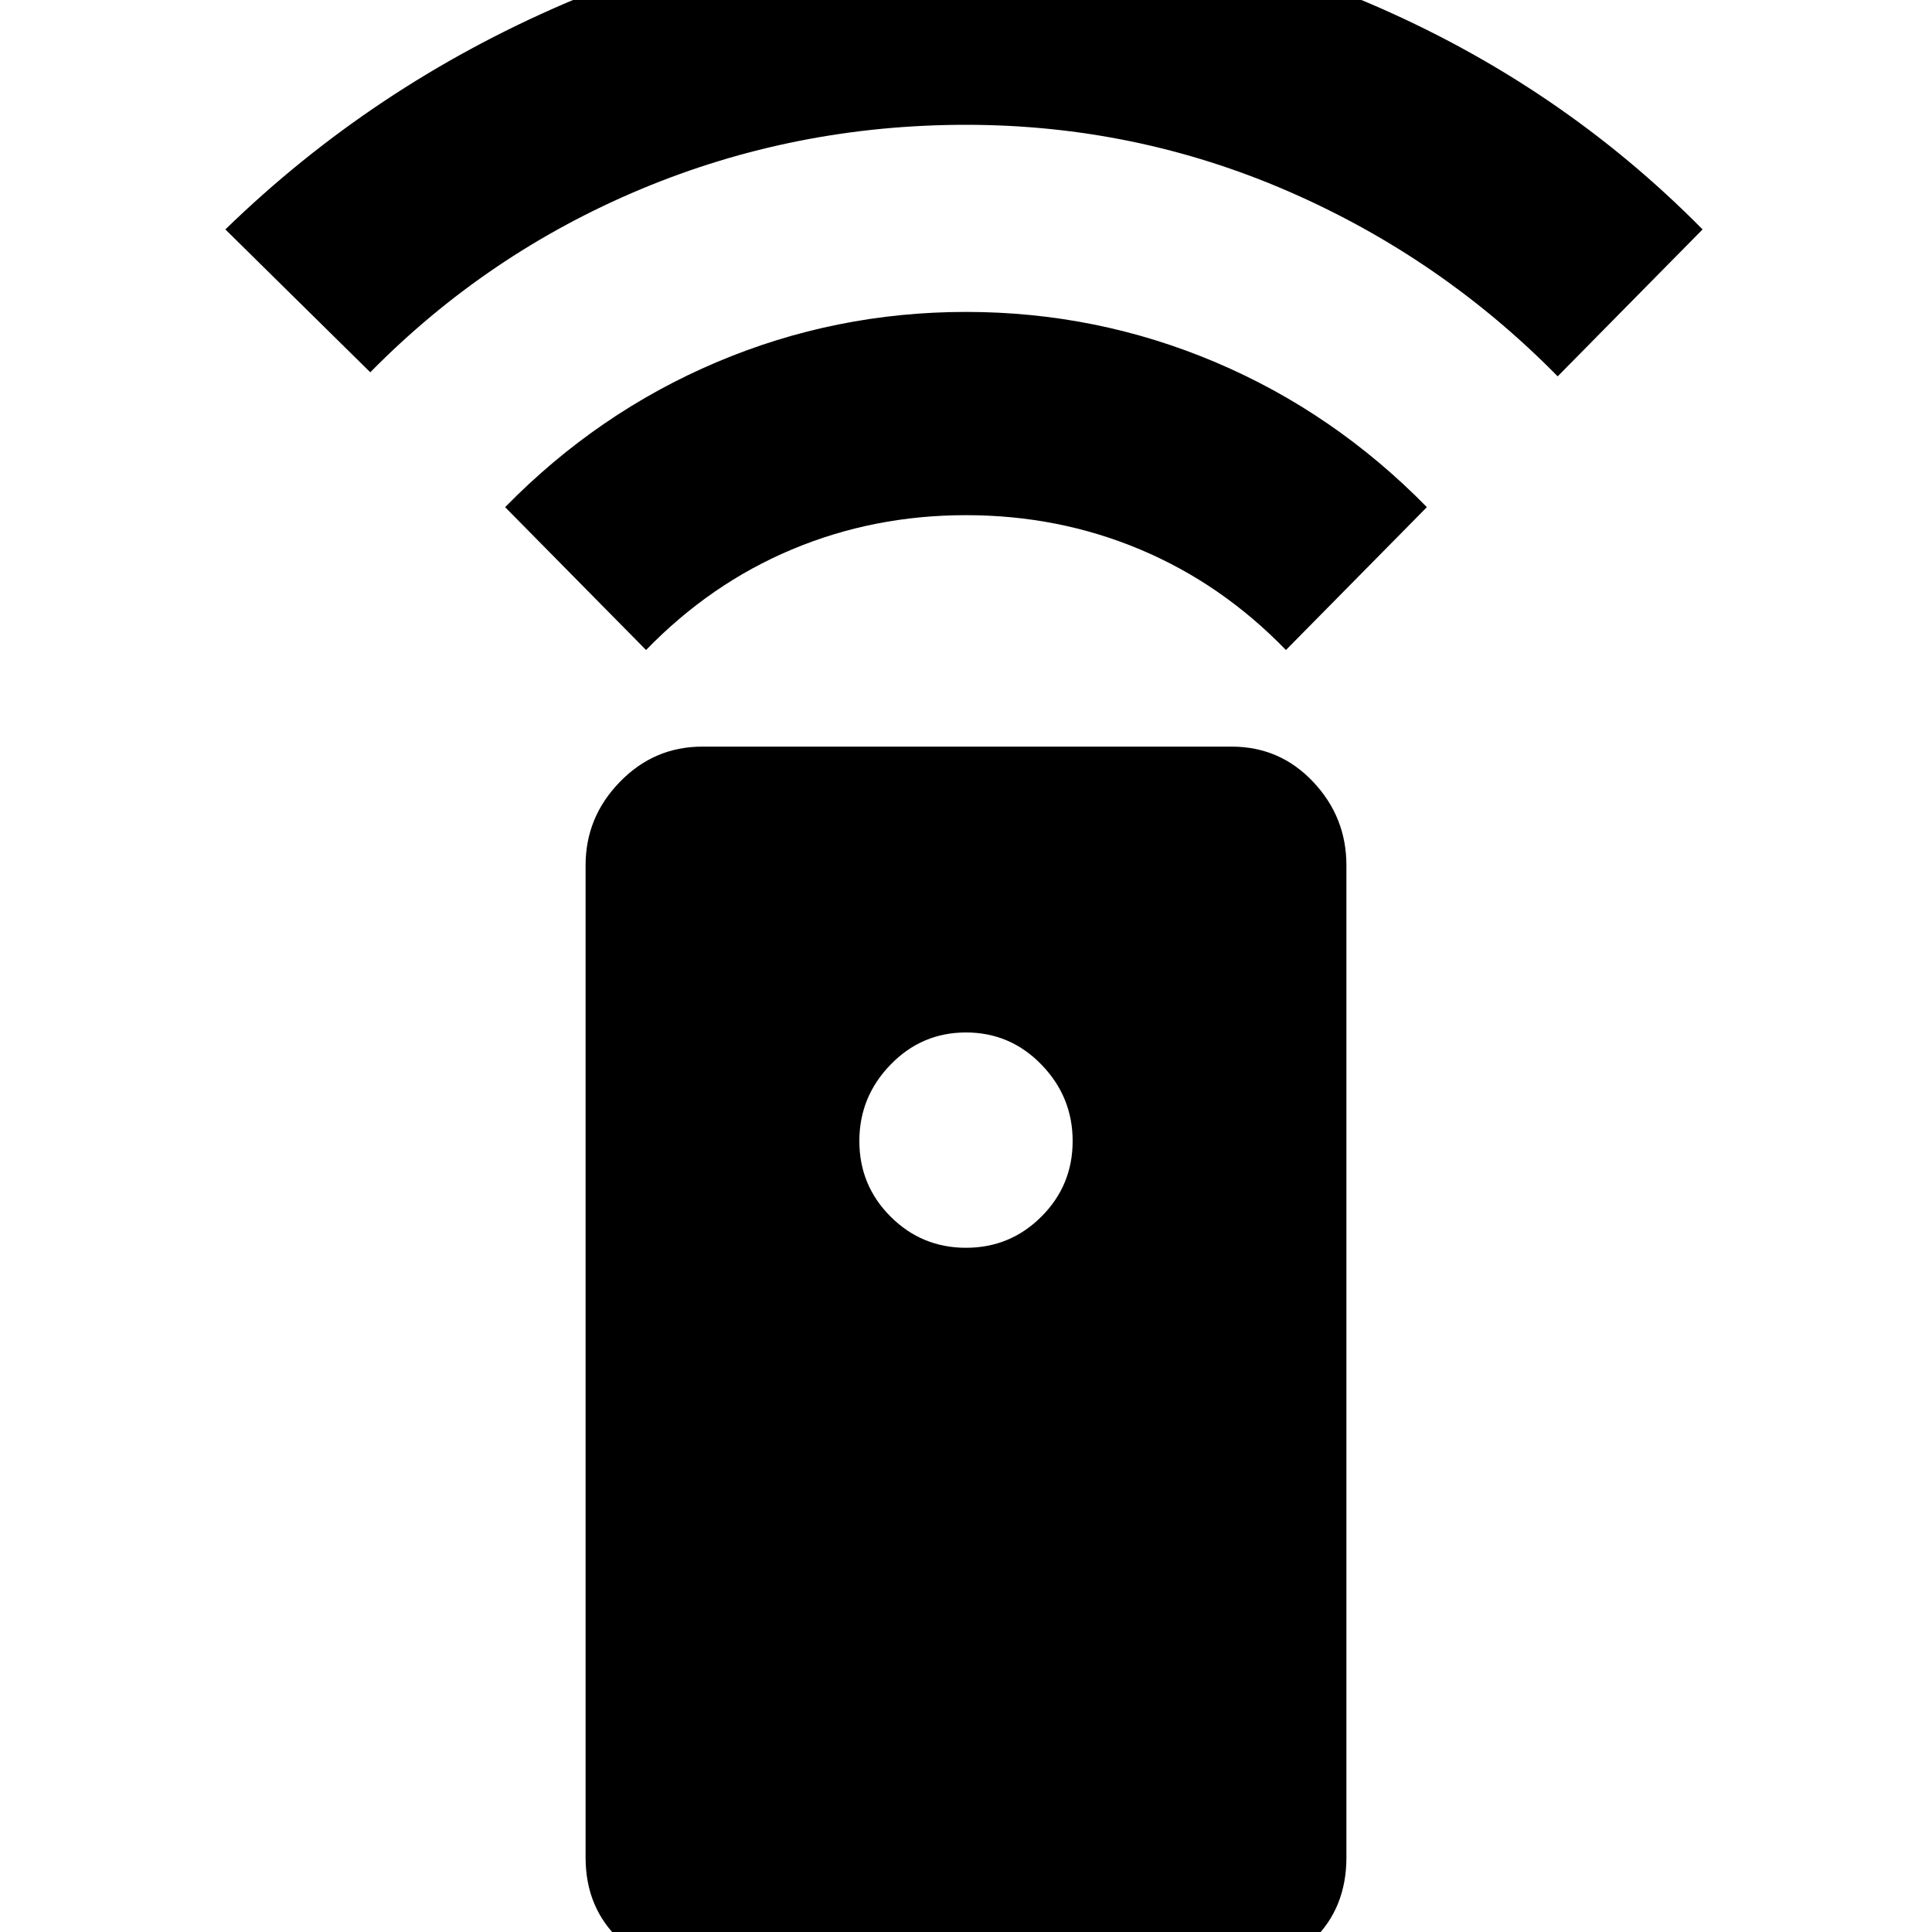 <svg xmlns="http://www.w3.org/2000/svg" height="20" width="20"><path d="M7.271 20.417q-.5 0-.854-.334-.355-.333-.355-.854V8.958q0-.5.355-.864.354-.365.854-.365h5.479q.5 0 .844.365.344.364.344.864v10.271q0 .521-.344.854-.344.334-.844.334Zm2.729-7.5q.458 0 .781-.323t.323-.782q0-.458-.323-.791T10 10.688q-.458 0-.781.333t-.323.791q0 .459.323.782t.781.323Zm0-9.688q1.354 0 2.583.521t2.188 1.5l-1.459 1.479q-.666-.687-1.51-1.041-.844-.355-1.802-.355-.958 0-1.802.355-.844.354-1.51 1.041L5.229 5.25q.959-.979 2.188-1.5T10 3.229Zm0-4.041q2.188 0 4.167.843 1.979.844 3.458 2.344l-1.5 1.521q-1.208-1.229-2.792-1.917Q11.75 1.292 10 1.292q-1.771 0-3.365.666-1.593.667-2.802 1.896l-1.5-1.479Q3.854.896 5.833.042 7.812-.812 10-.812Z"/></svg>